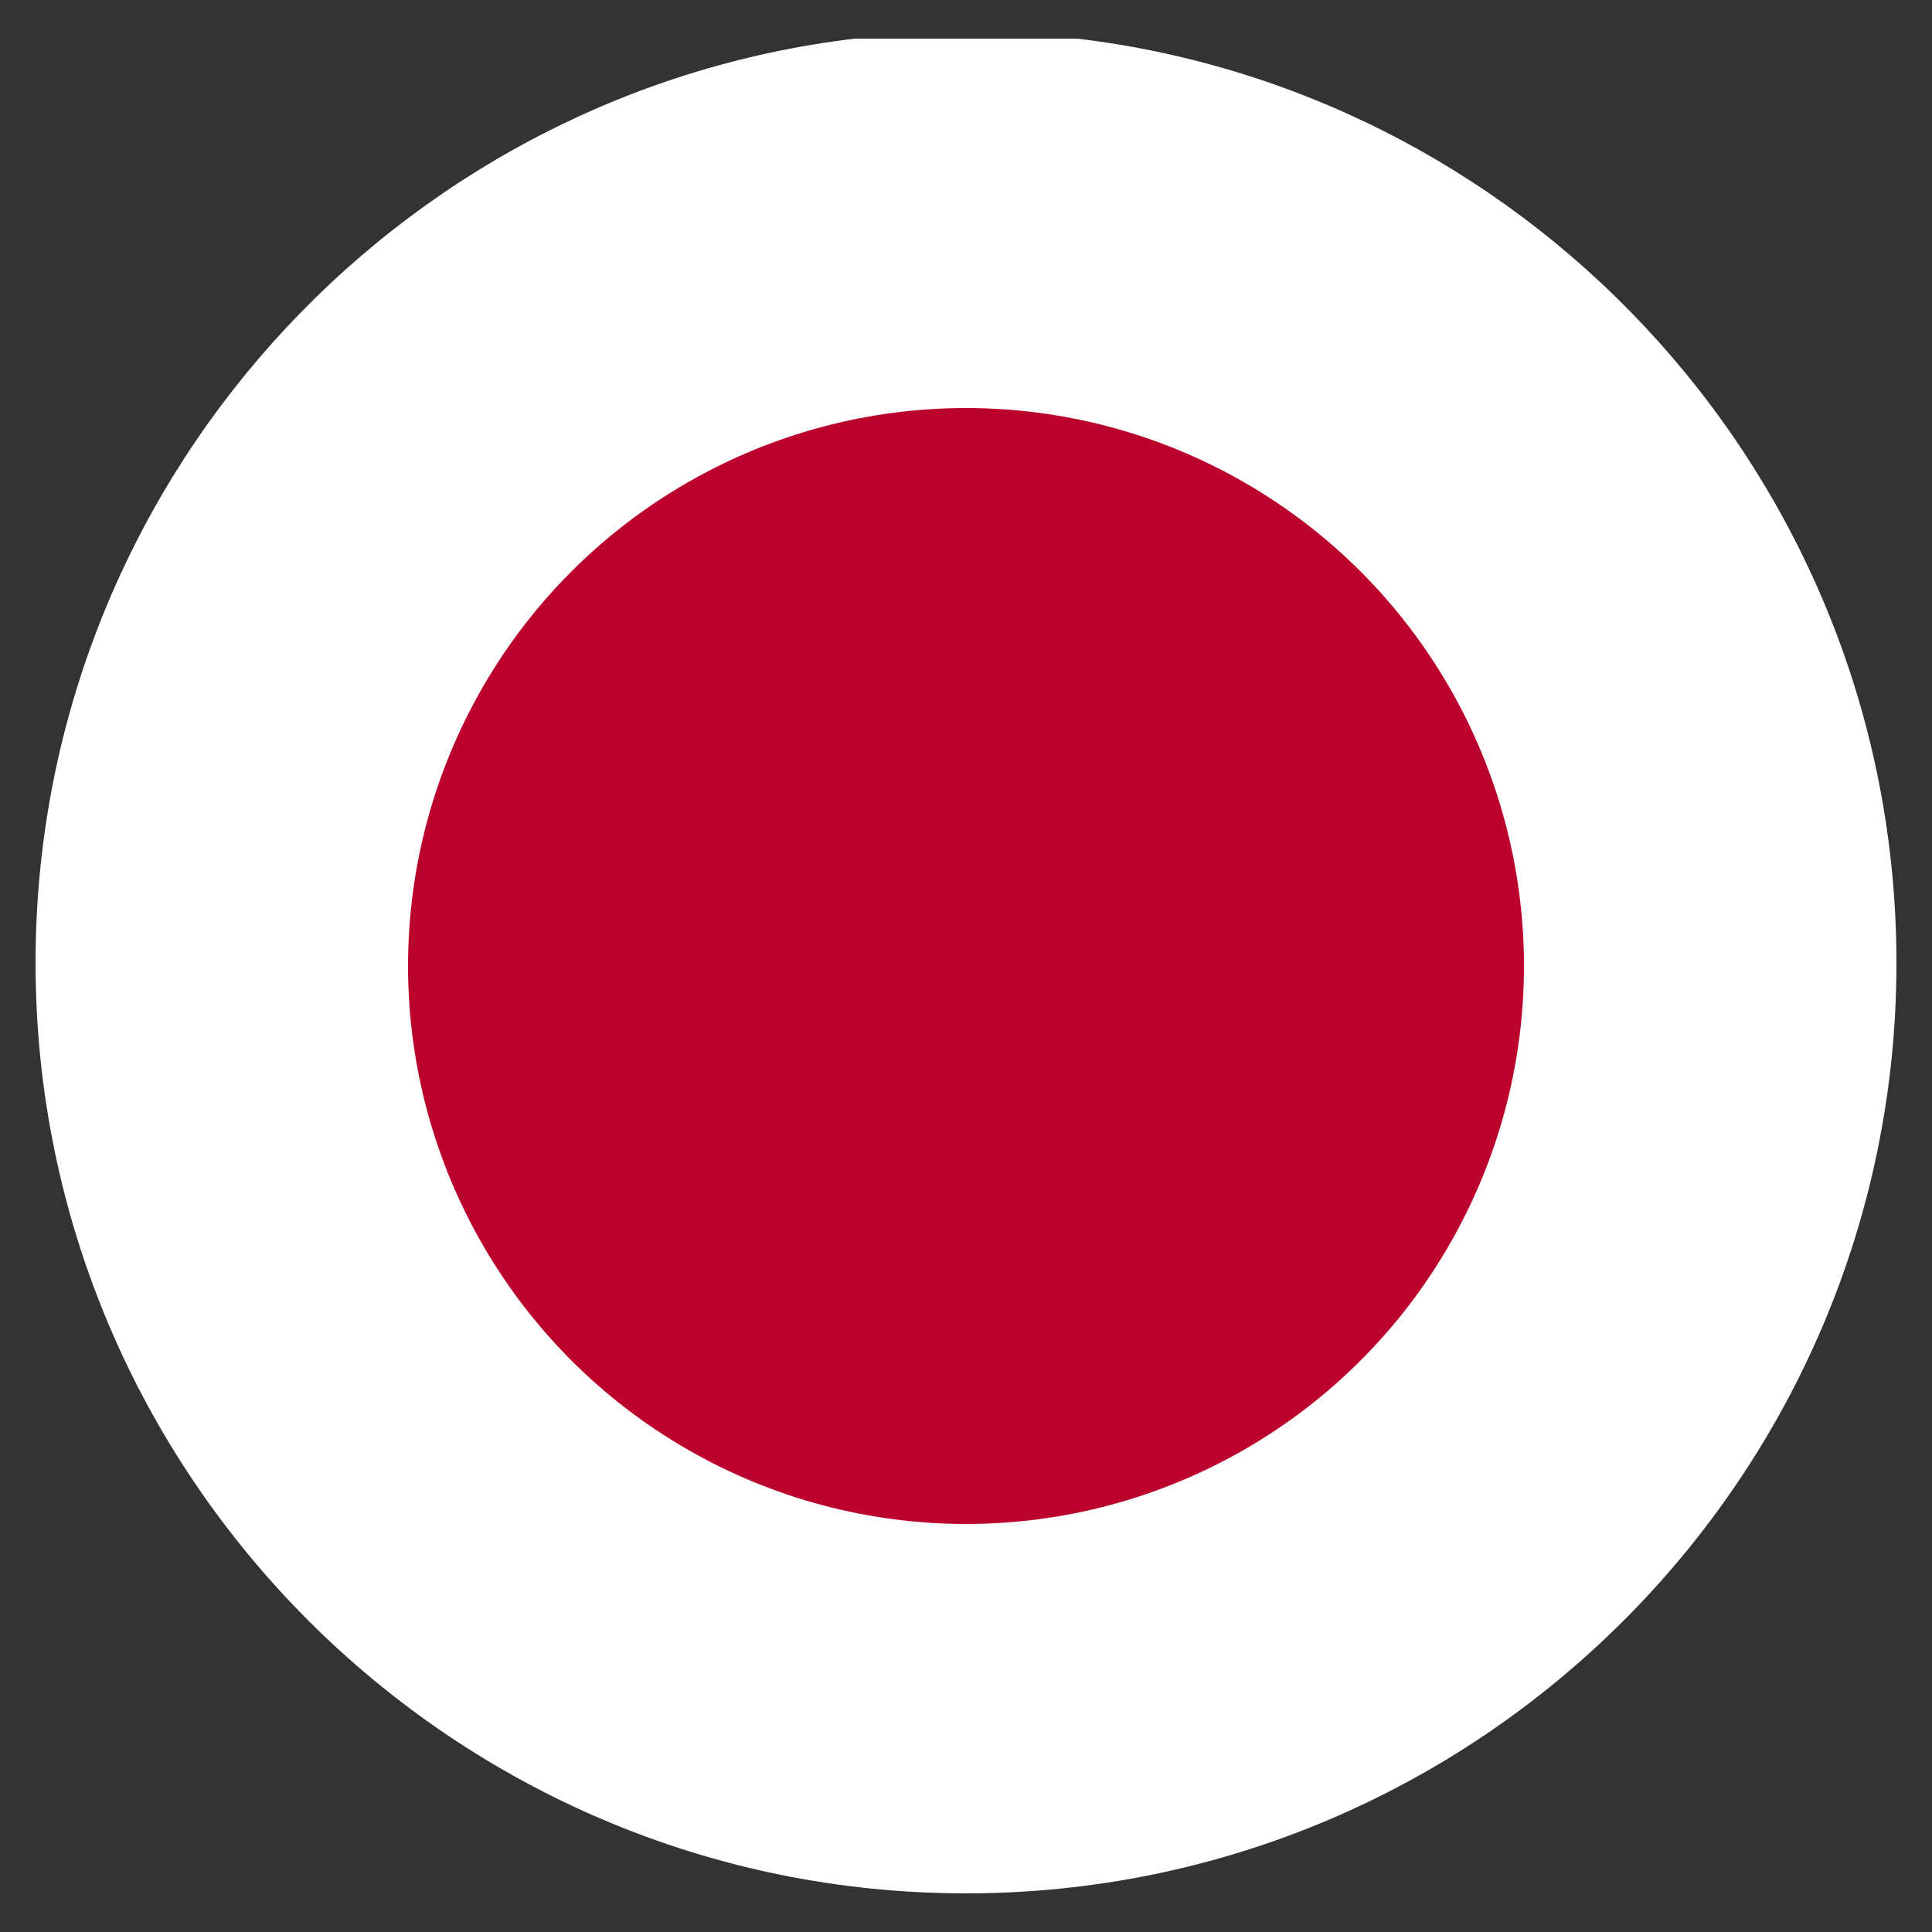 <?xml version="1.0" encoding="utf-8"?>
<!-- Generator: Adobe Illustrator 26.0.3, SVG Export Plug-In . SVG Version: 6.00 Build 0)  -->
<svg version="1.1" id="Layer_1" xmlns="http://www.w3.org/2000/svg" xmlns:xlink="http://www.w3.org/1999/xlink" x="0px" y="0px"
	 viewBox="0 0 25 25" style="enable-background:new 0 0 25 25;" xml:space="preserve">
<rect x="0" y="0" width="25" height="25" fill="#333333" stroke="none"/>
<style type="text/css">
	.st0{fill:#FFFFFF;}
	.st1{fill:#BB022C;}
</style>
<g id="XMLID_6890_">
	<path id="XMLID_6892_" class="st0" d="M24.54,12.46c0,6.64-5.4,12.04-12.04,12.04c-6.64,0-12.04-5.4-12.04-12.04
		C0.46,6.3,5.1,1.21,11.06,0.5h2.88C19.9,1.21,24.54,6.3,24.54,12.46z"/>
	<circle id="XMLID_6891_" class="st1" cx="12.5" cy="12.5" r="7.22"/>
</g>
</svg>
